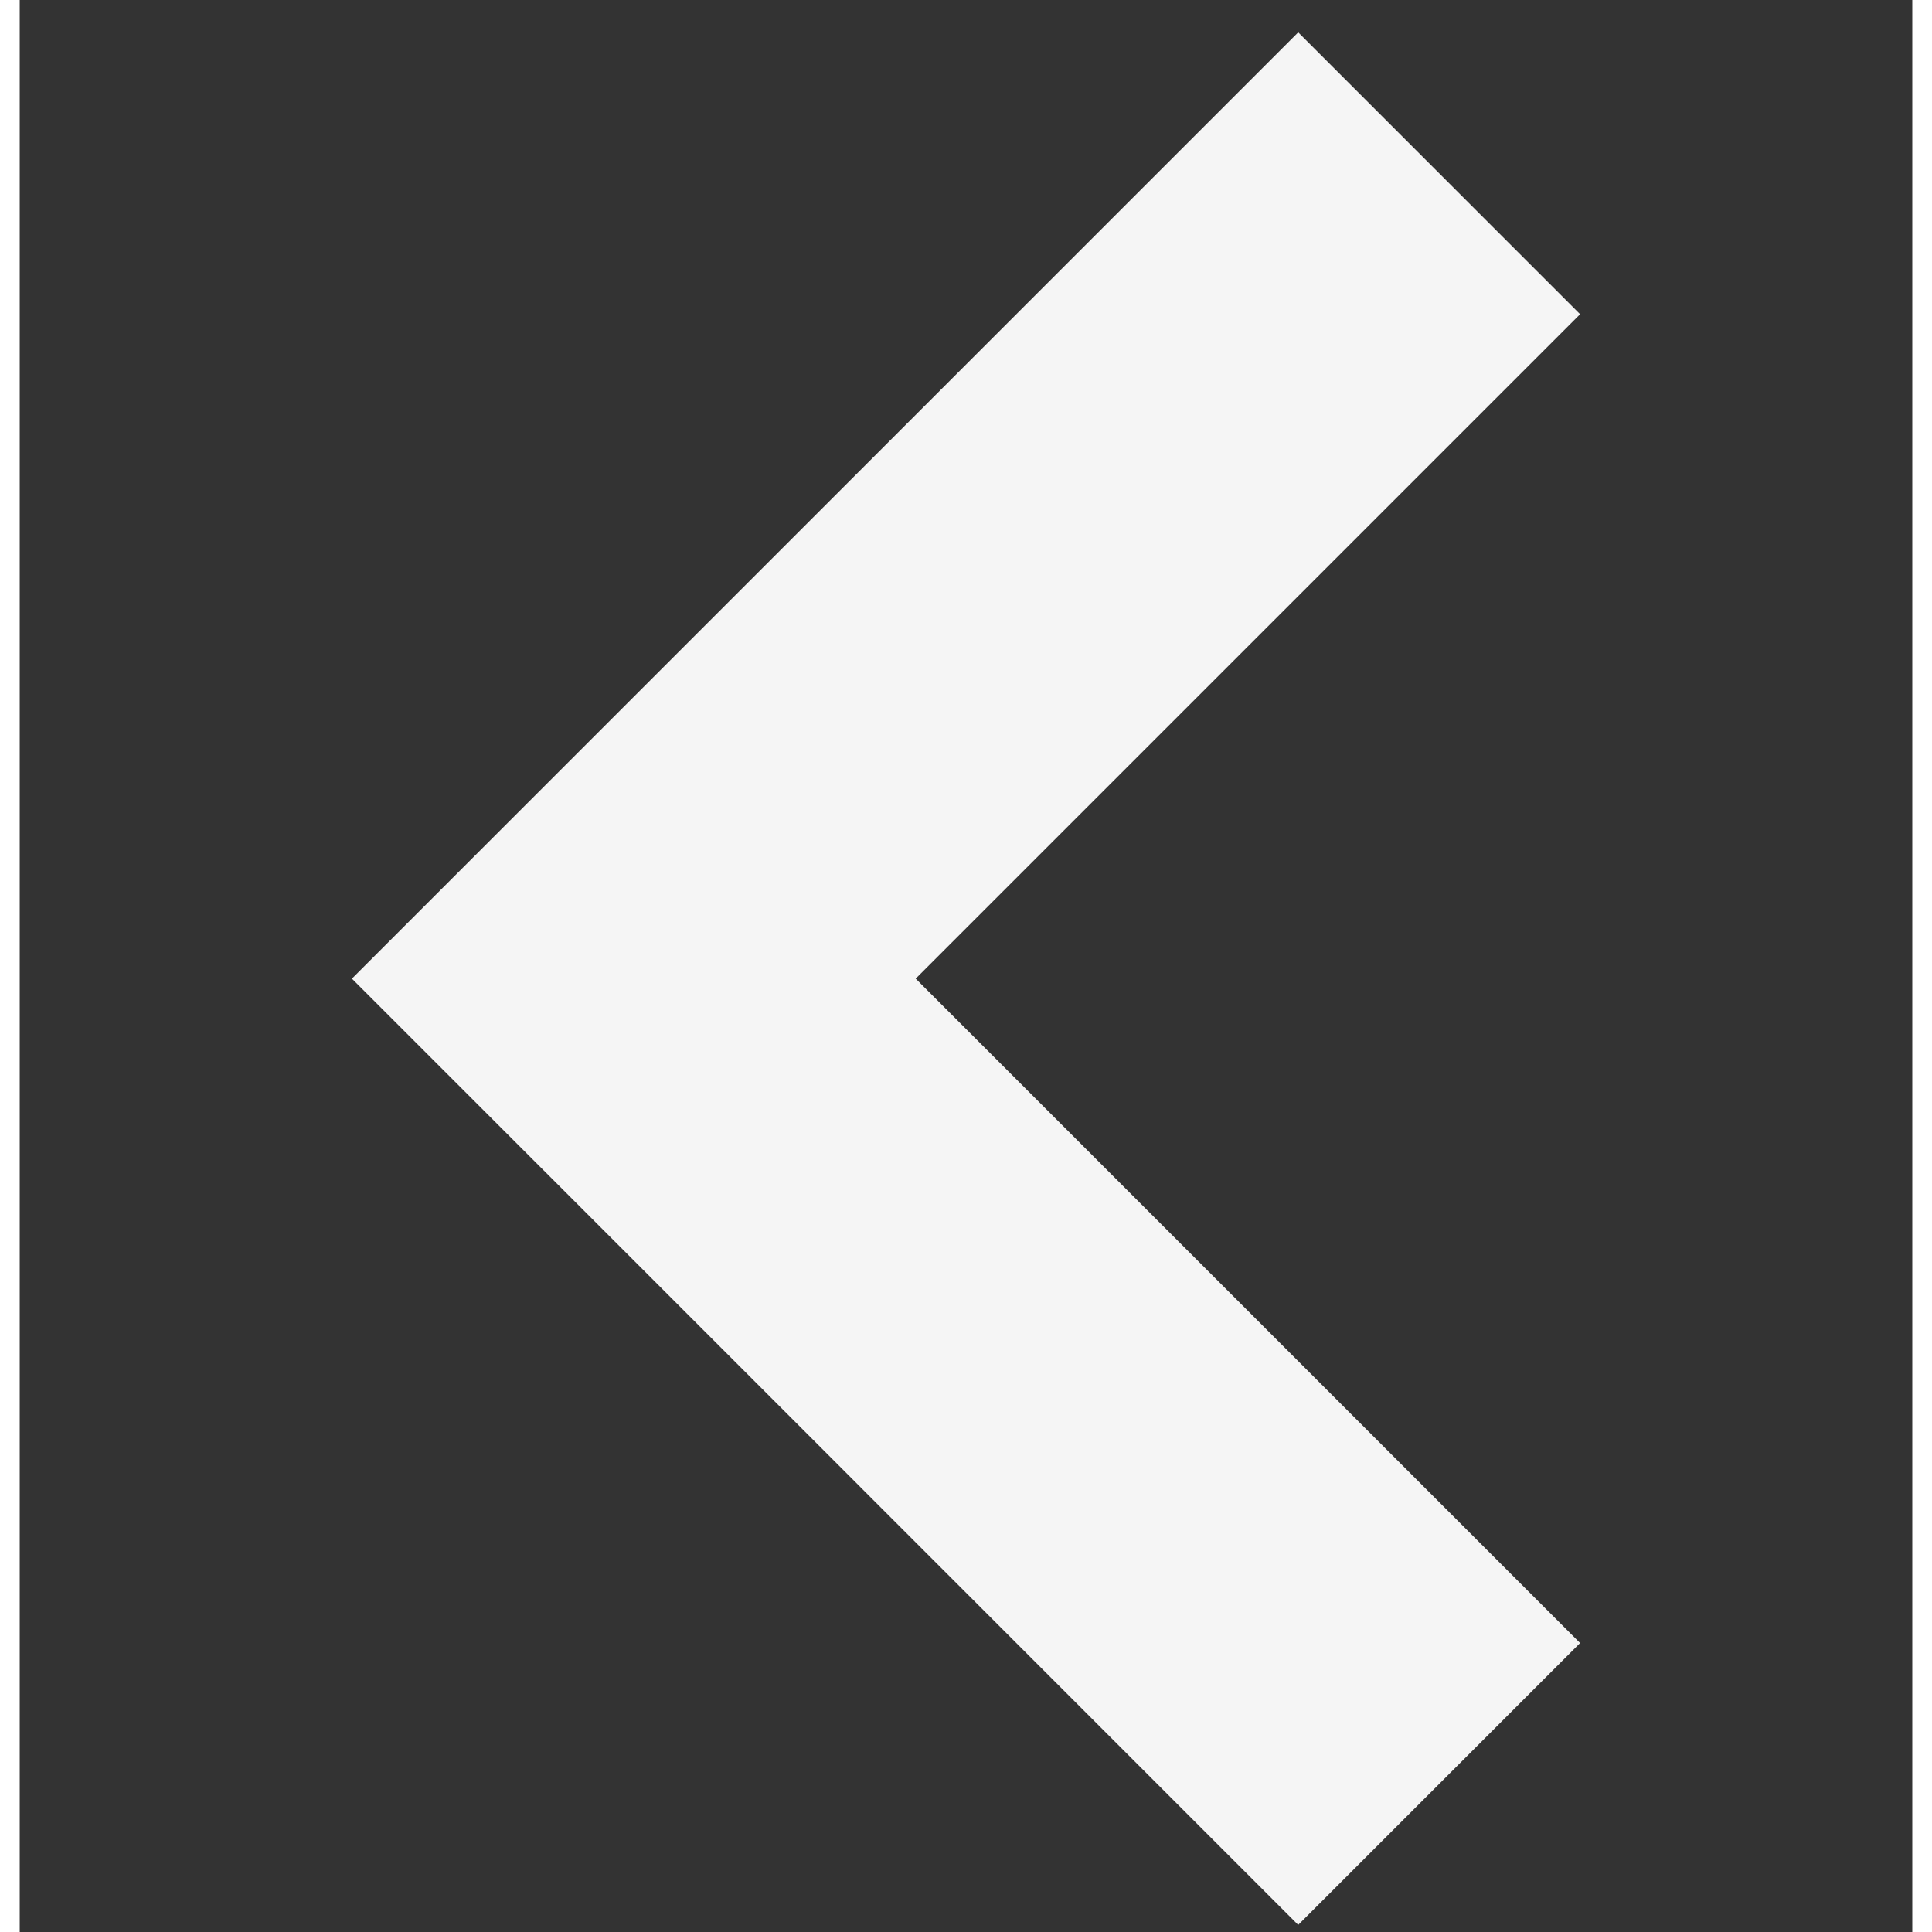<svg width="30" height="30" viewBox="0 0 48 49" fill="none" xmlns="http://www.w3.org/2000/svg">
<rect x="0" y="0" width="48" height="49" fill="#333333" stroke="none"/>
<g clip-path="url(#clip0_7526_1666)">
<path d="M8.425 24.82L15.575 31.969L32.425 48.82L39.575 41.671L22.724 24.82L39.575 7.969L32.426 0.82L15.575 17.671L8.426 24.82H8.425Z" fill="#F5F5F5"/>
</g>
<defs>
<clipPath id="clip0_7526_1666">
<rect width="48" height="48" fill="white" transform="translate(0 0.82)"/>
</clipPath>
</defs>
</svg>
